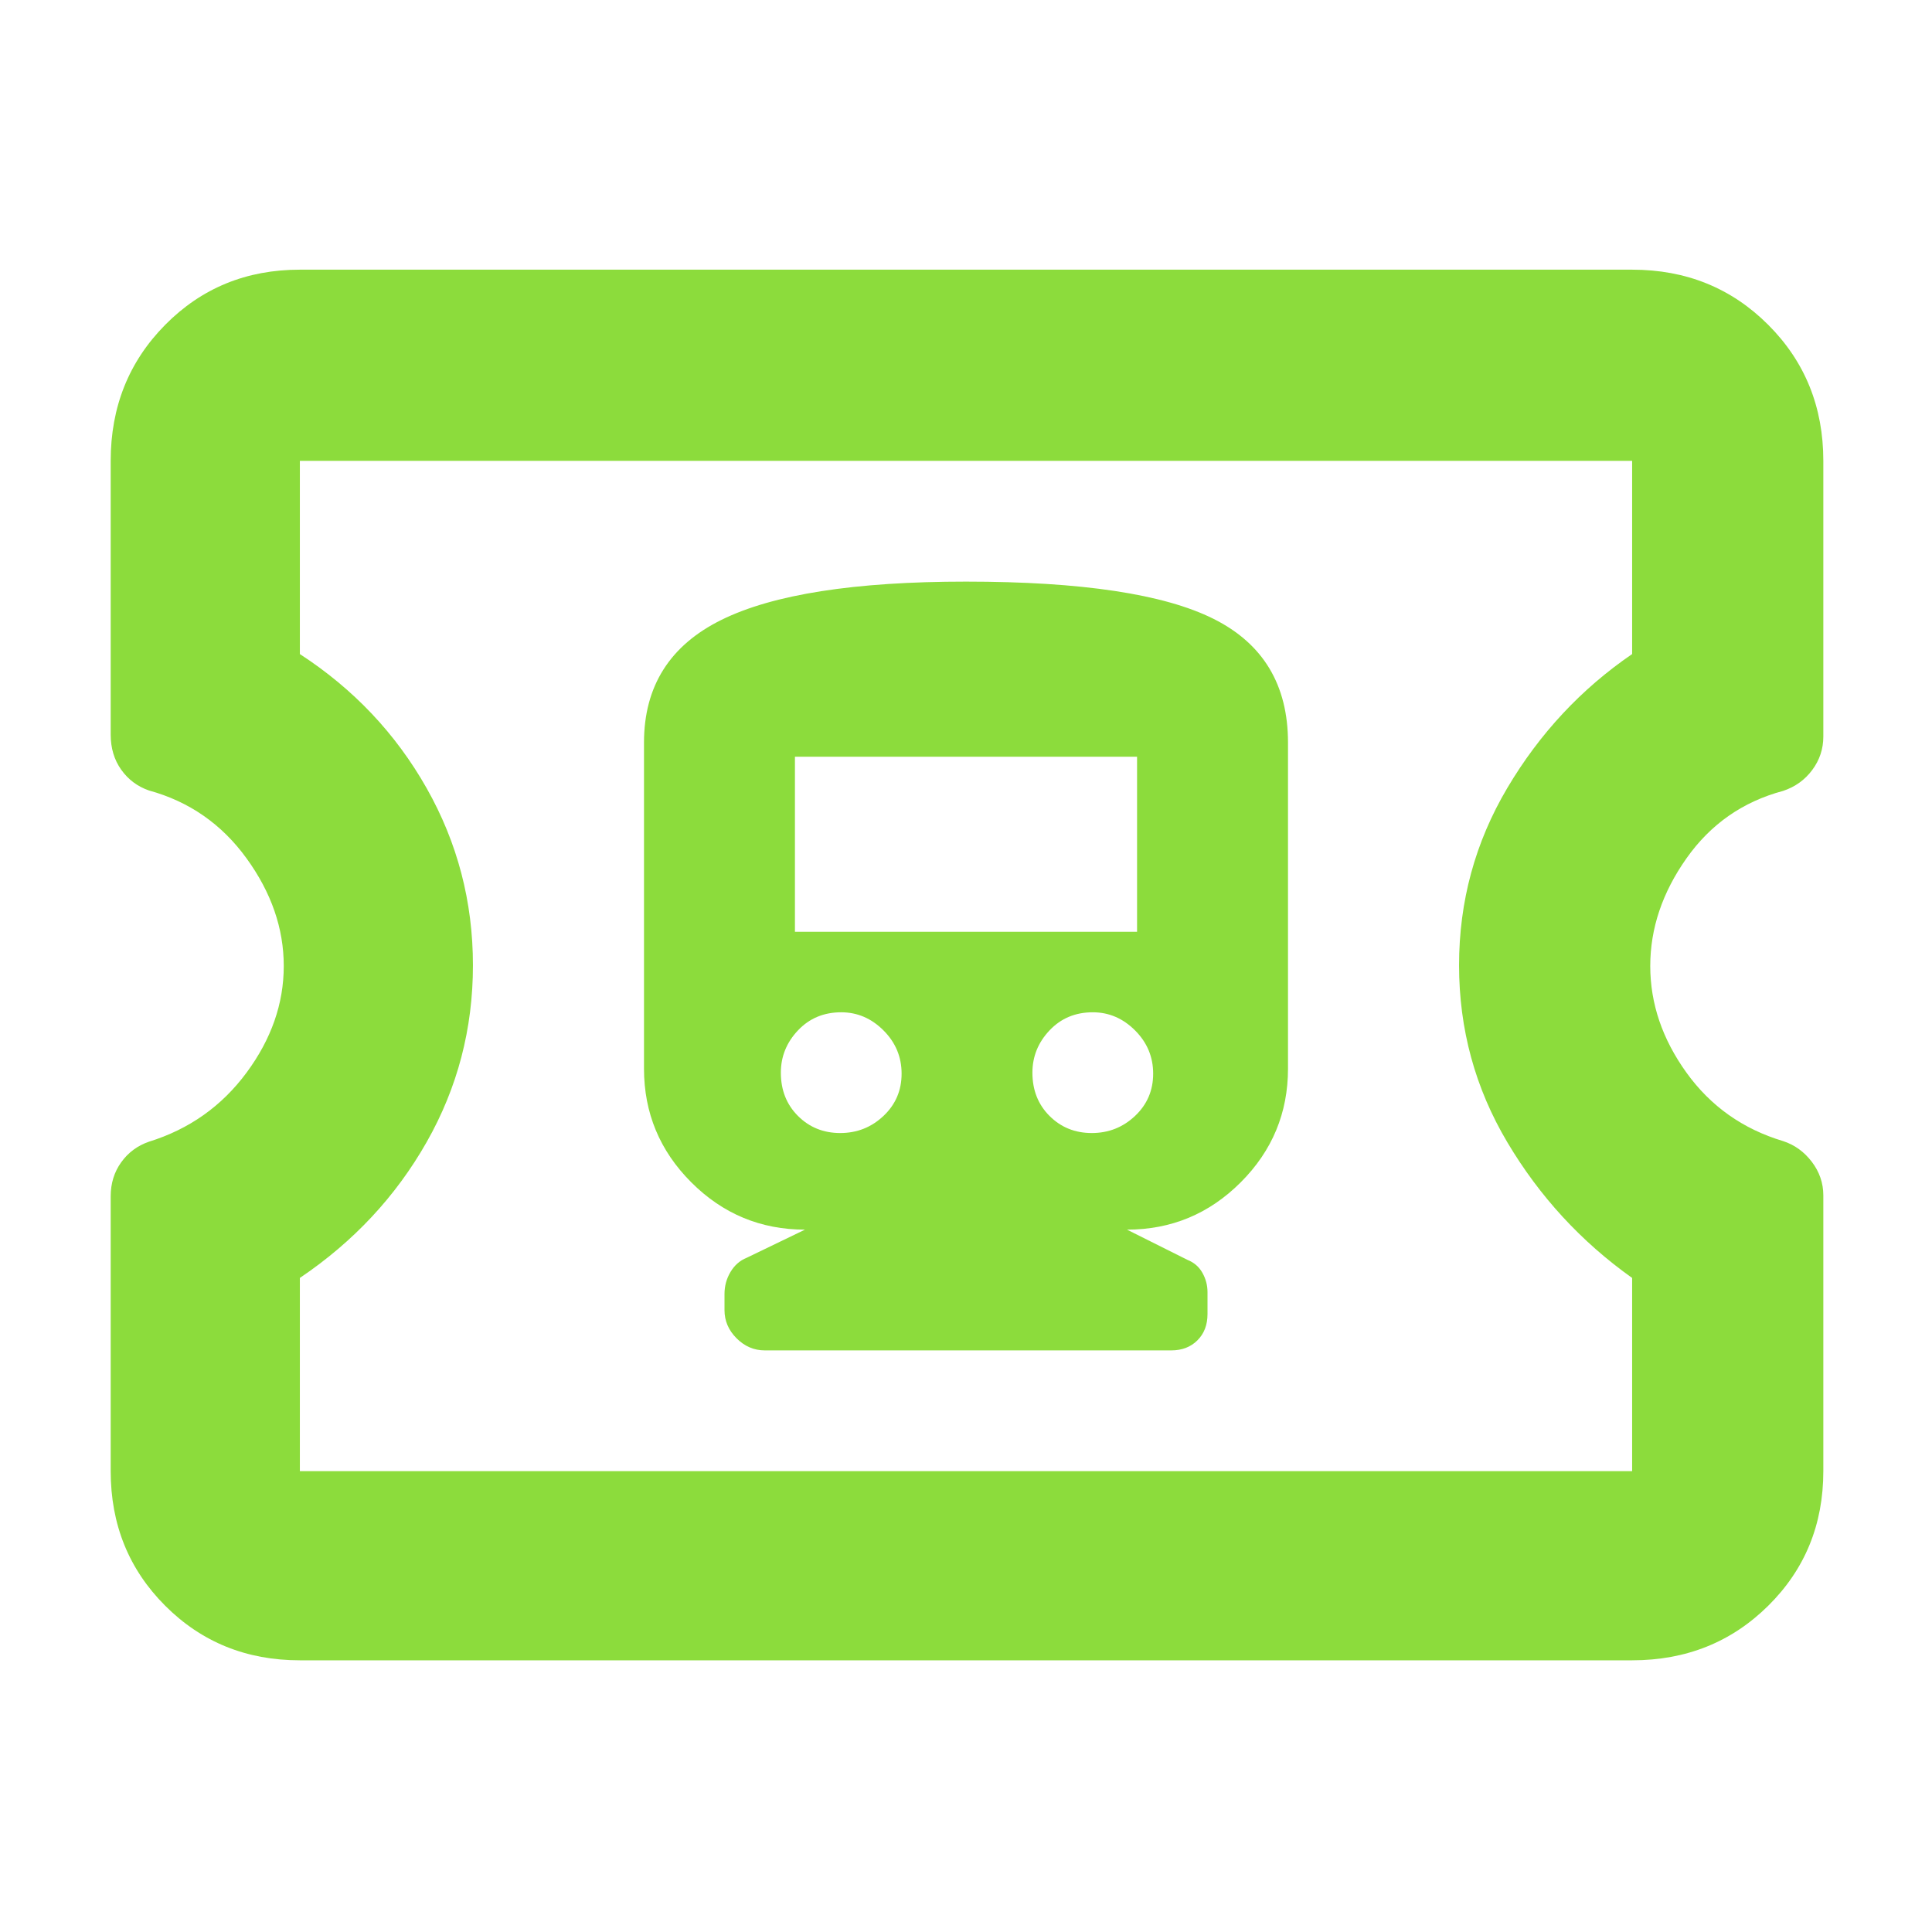 <svg xmlns="http://www.w3.org/2000/svg" height="48" viewBox="0 -960 960 960" width="48"><path fill="rgb(140, 220, 60)" d="M149-135q-39.8 0-66.9-27.1Q55-189.2 55-229v-136.55q0-9.64 5.22-16.91T74-392.69Q104-402 122.5-427t18.5-53q0-28-18.5-53.5T74-567.22q-8.56-2.98-13.78-10.33Q55-584.9 55-595v-136q0-40.21 27.1-67.61Q109.2-826 149-826h662q40.21 0 67.61 27.39Q906-771.21 906-731v137q0 9.19-5.5 16.59Q895-570 886-567q-30 8-48 33.5T820-480q0 28 18 53t48 34q8.56 2.78 14.28 10.3Q906-375.19 906-366v137q0 39.8-27.39 66.9Q851.21-135 811-135H149Zm0-94h662v-96q-38-27-62-67.38-24-40.37-24-88 0-47.62 24-88.12 24-40.5 62-66.5v-96H149v96q40 26 63 66.65 23 40.65 23 88t-23 87.85Q189-352 149-325v96Zm331-251ZM380-289h202q8 0 13-5t5-13v-11q0-5-2.5-9.5T590-334l-30-15q33 0 56.5-23.5T640-429v-162q0-43-37-61.5T480-671q-83 0-121.5 19T320-591v162q0 33 23.5 56.5T400-349l-29 14q-5 2-8 7t-3 11v8q0 8 6 14t14 6Zm37.5-108q-12.5 0-21-8.5T388-427q0-12 8.5-21t21.5-9q12 0 21 9t9 21.5q0 12.5-9 21t-21.5 8.5Zm125 0q-12.5 0-21-8.5T513-427q0-12 8.5-21t21.5-9q12 0 21 9t9 21.5q0 12.5-9 21t-21.5 8.5ZM395-497v-87h170v87H395Z"/></svg>